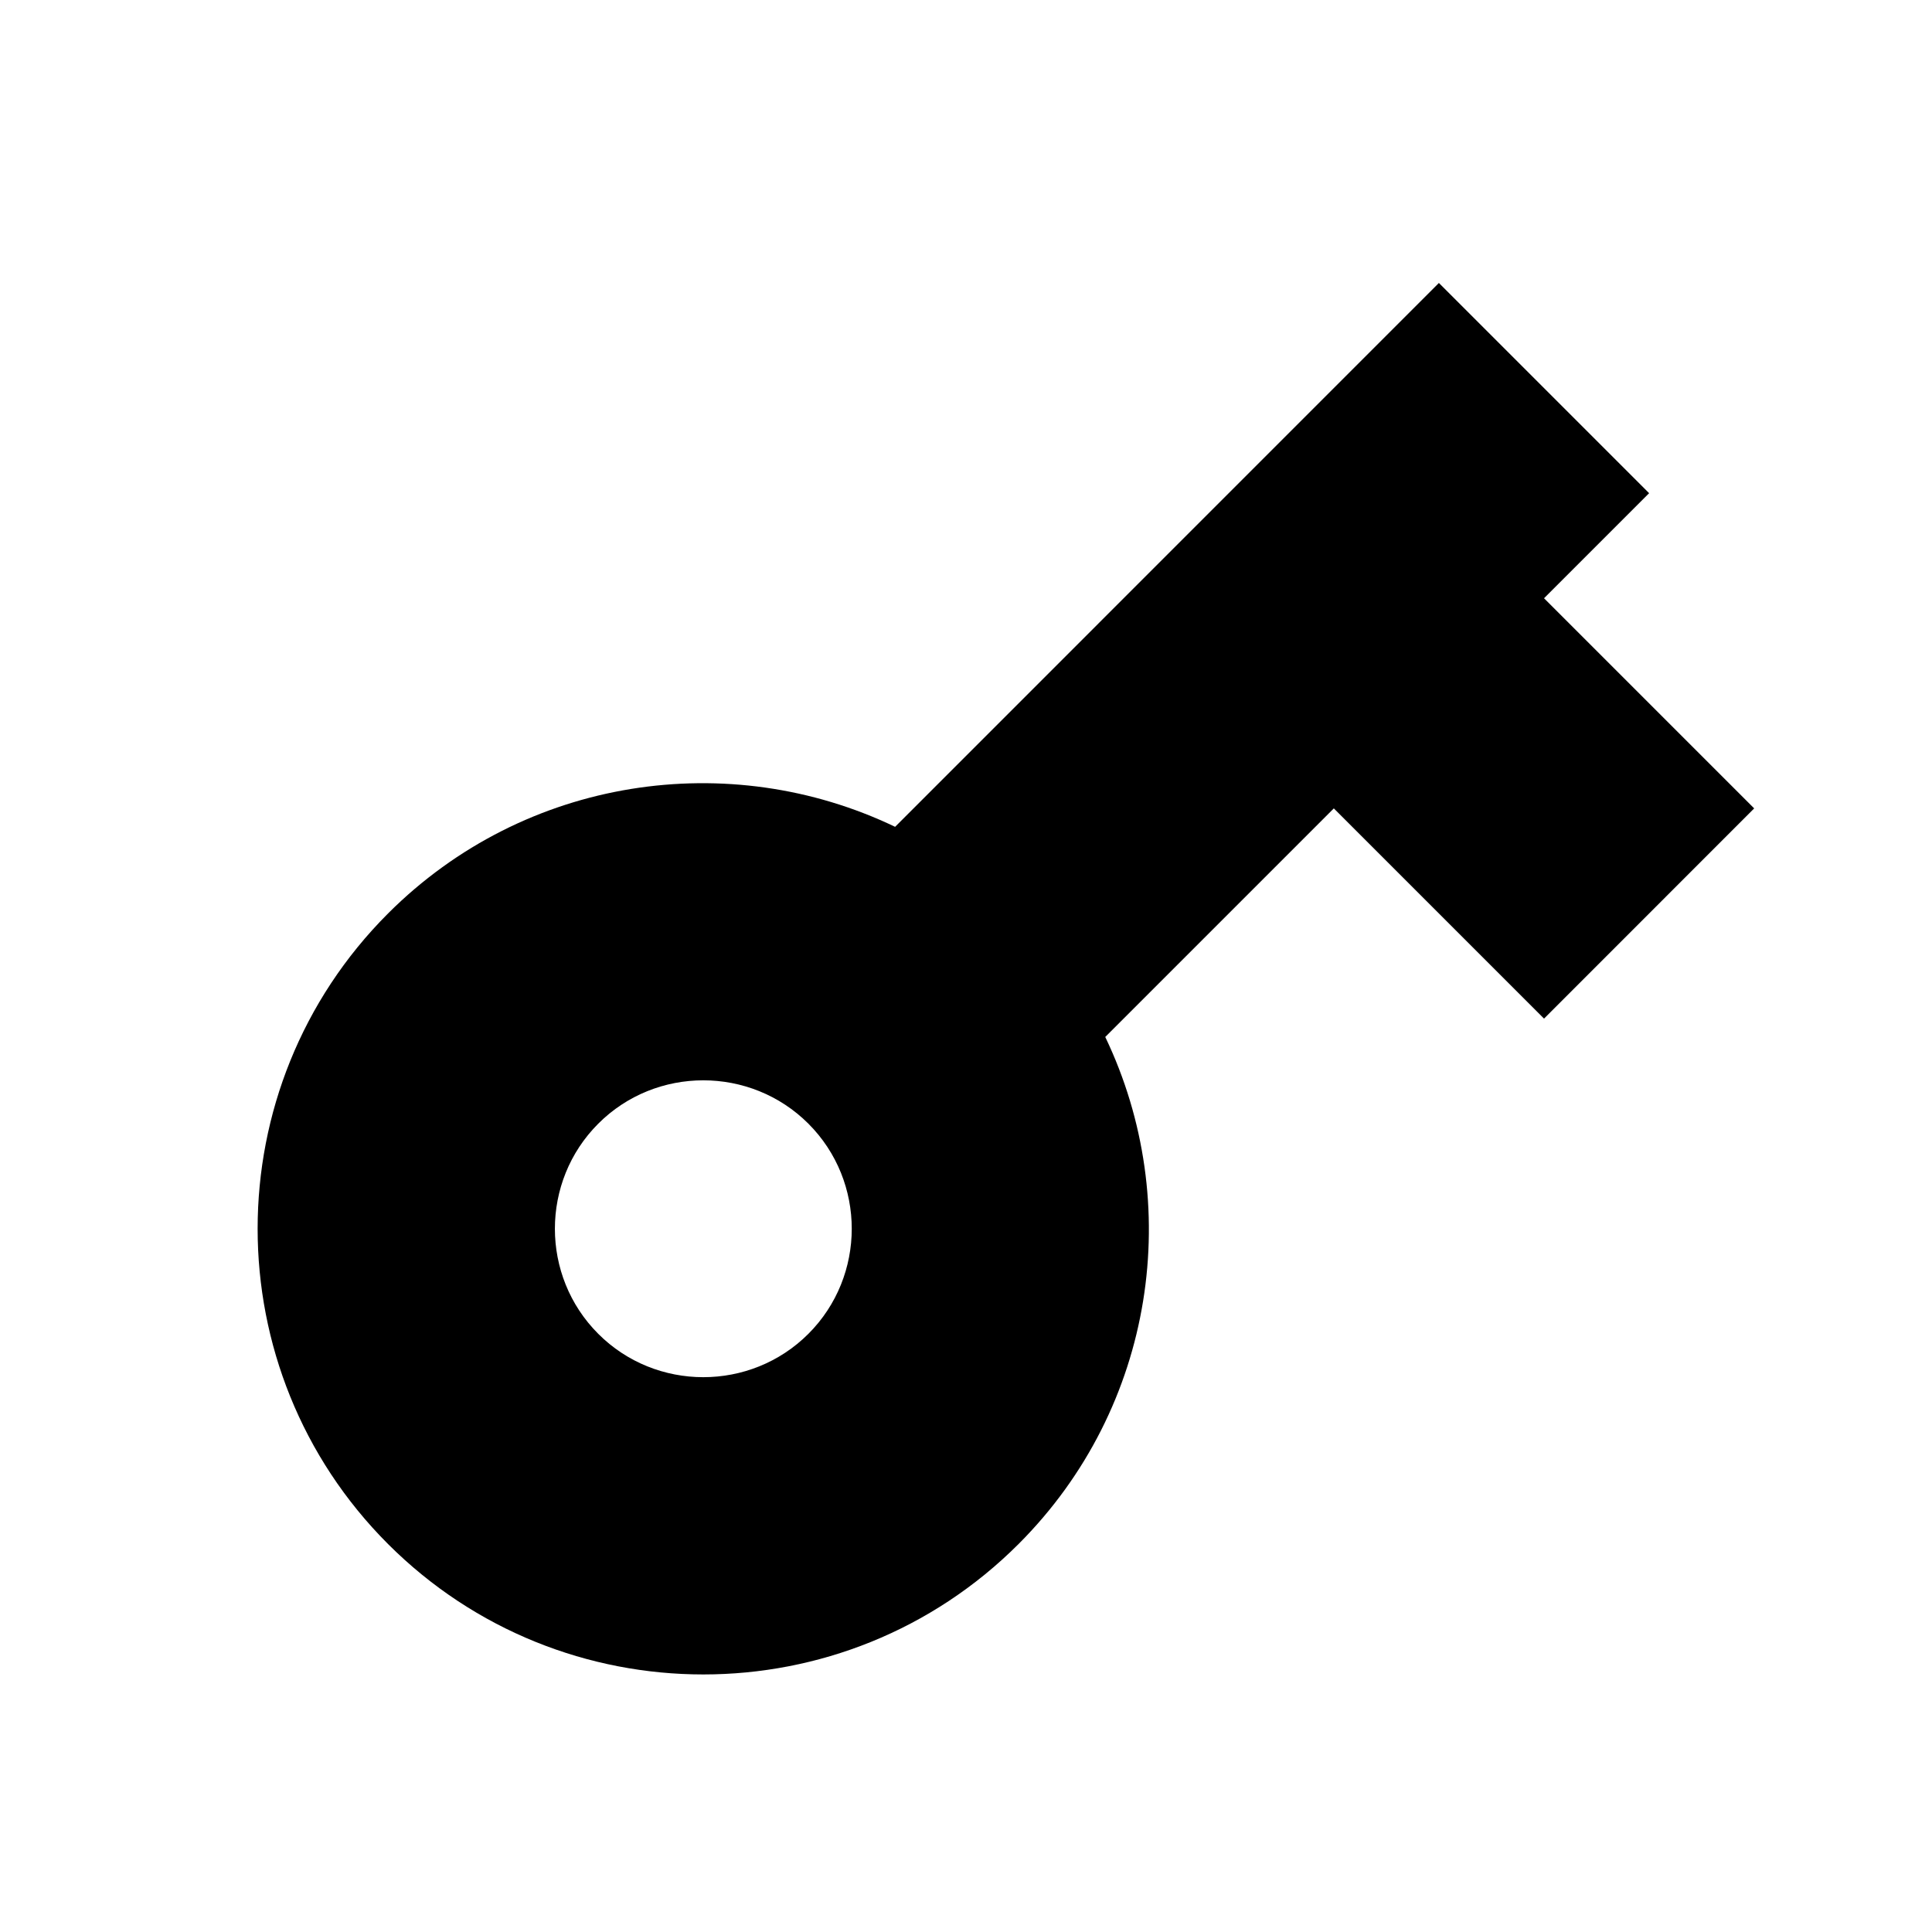<svg width="26" height="26" viewBox="0 0 26 26" fill="none" xmlns="http://www.w3.org/2000/svg">
<path fill-rule="evenodd" clip-rule="evenodd" d="M12.046 11.127C9.818 10.059 7.068 10.448 5.222 12.293C2.882 14.634 2.882 18.438 5.222 20.779C7.563 23.119 11.367 23.119 13.707 20.779C15.553 18.933 15.942 16.183 14.874 13.955L17.95 10.879L20.779 13.708L23.607 10.879L20.779 8.051L22.193 6.637L19.364 3.808L12.046 11.127ZM10.879 17.95C10.101 18.728 8.828 18.728 8.051 17.95C7.273 17.172 7.273 15.9 8.051 15.122C8.828 14.344 10.101 14.344 10.879 15.122C11.657 15.9 11.657 17.172 10.879 17.95Z" fill="black"/>
<mask id="mask0" mask-type="alpha" maskUnits="userSpaceOnUse" x="3" y="3" width="21" height="20">
<path fill-rule="evenodd" clip-rule="evenodd" d="M12.046 11.127C9.818 10.059 7.068 10.448 5.222 12.293C2.882 14.634 2.882 18.438 5.222 20.779C7.563 23.119 11.367 23.119 13.707 20.779C15.553 18.933 15.942 16.183 14.874 13.955L17.95 10.879L20.779 13.708L23.607 10.879L20.779 8.051L22.193 6.637L19.364 3.808L12.046 11.127ZM10.879 17.95C10.101 18.728 8.828 18.728 8.051 17.95C7.273 17.172 7.273 15.9 8.051 15.122C8.828 14.344 10.101 14.344 10.879 15.122C11.657 15.9 11.657 17.172 10.879 17.95Z" fill="white"/>
</mask>
<g mask="url(#mask0)">
</g>
</svg>
